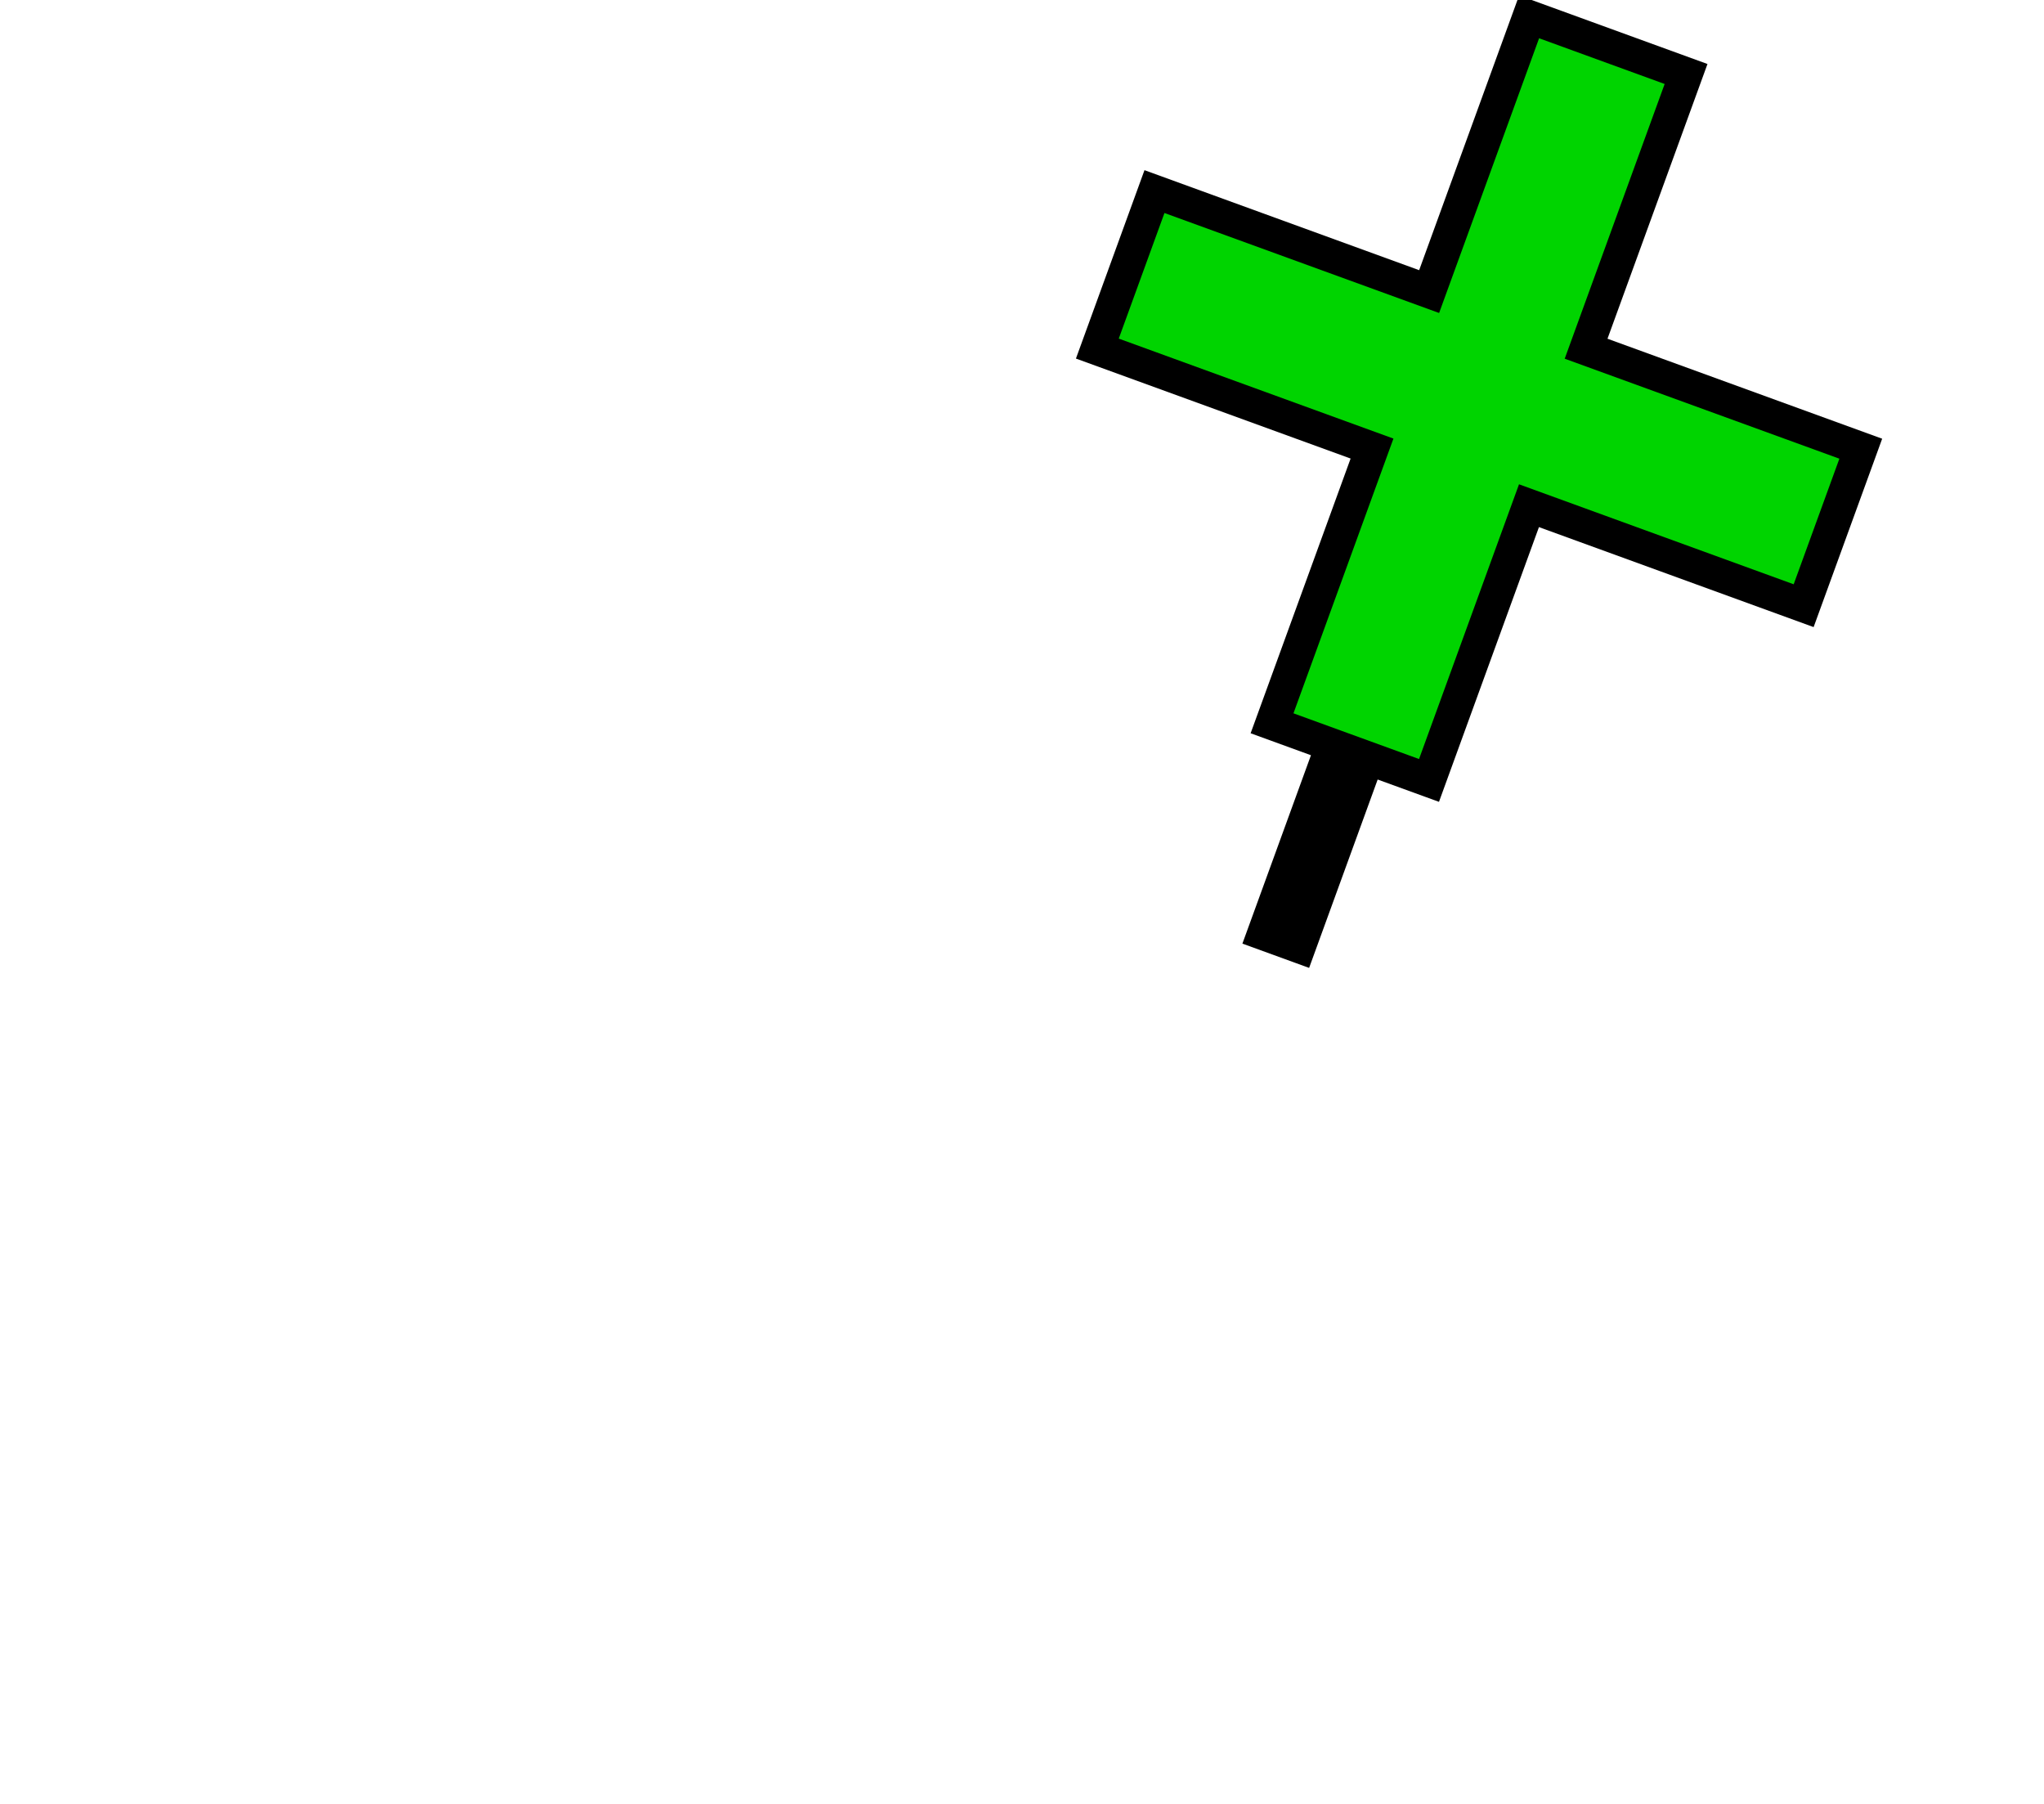 <?xml version="1.0" encoding="UTF-8" standalone="no"?>
<svg xmlns="http://www.w3.org/2000/svg" xmlns:svg="http://www.w3.org/2000/svg" xmlns:rdf="http://www.w3.org/1999/02/22-rdf-syntax-ns#" xmlns:cc="http://creativecommons.org/ns#" xmlns:dc="http://purl.org/dc/elements/1.1/" version="1.0" width="122.376" height="108" id="svg2">
  <title id="title2983">Q9: Topmark, cross</title>
  <defs id="defs8"/>
  <path style="fill:#00d400" d="m 76.269,43.507 9.244,3.365 6.201,-16.551 16.508,5.831 2.937,-9.045 L 95.507,20.877 100.811,4.355 91.467,0.776 85.593,16.914 l -16.309,-5.404 -3.422,9.401 16.138,5.874 z" id="path_fill_h12"/>
  <path d="M 102.228,3.831 96.242,20.276 112.687,26.261 108.583,37.537 92.138,31.552 86.153,47.997 82.482,46.661 78.378,57.937 74.384,56.483 78.488,45.207 74.876,43.892 80.862,27.448 64.417,21.463 68.521,10.186 84.966,16.172 90.951,-0.273 Z M 99.664,5.027 92.147,2.29 86.161,18.735 69.717,12.75 l -2.736,7.518 16.445,5.985 -5.985,16.445 7.518,2.736 5.985,-16.445 16.445,5.985 2.736,-7.518 -16.445,-5.985 z" id="path_stroke" style="fill:#000000"/>
</svg>
